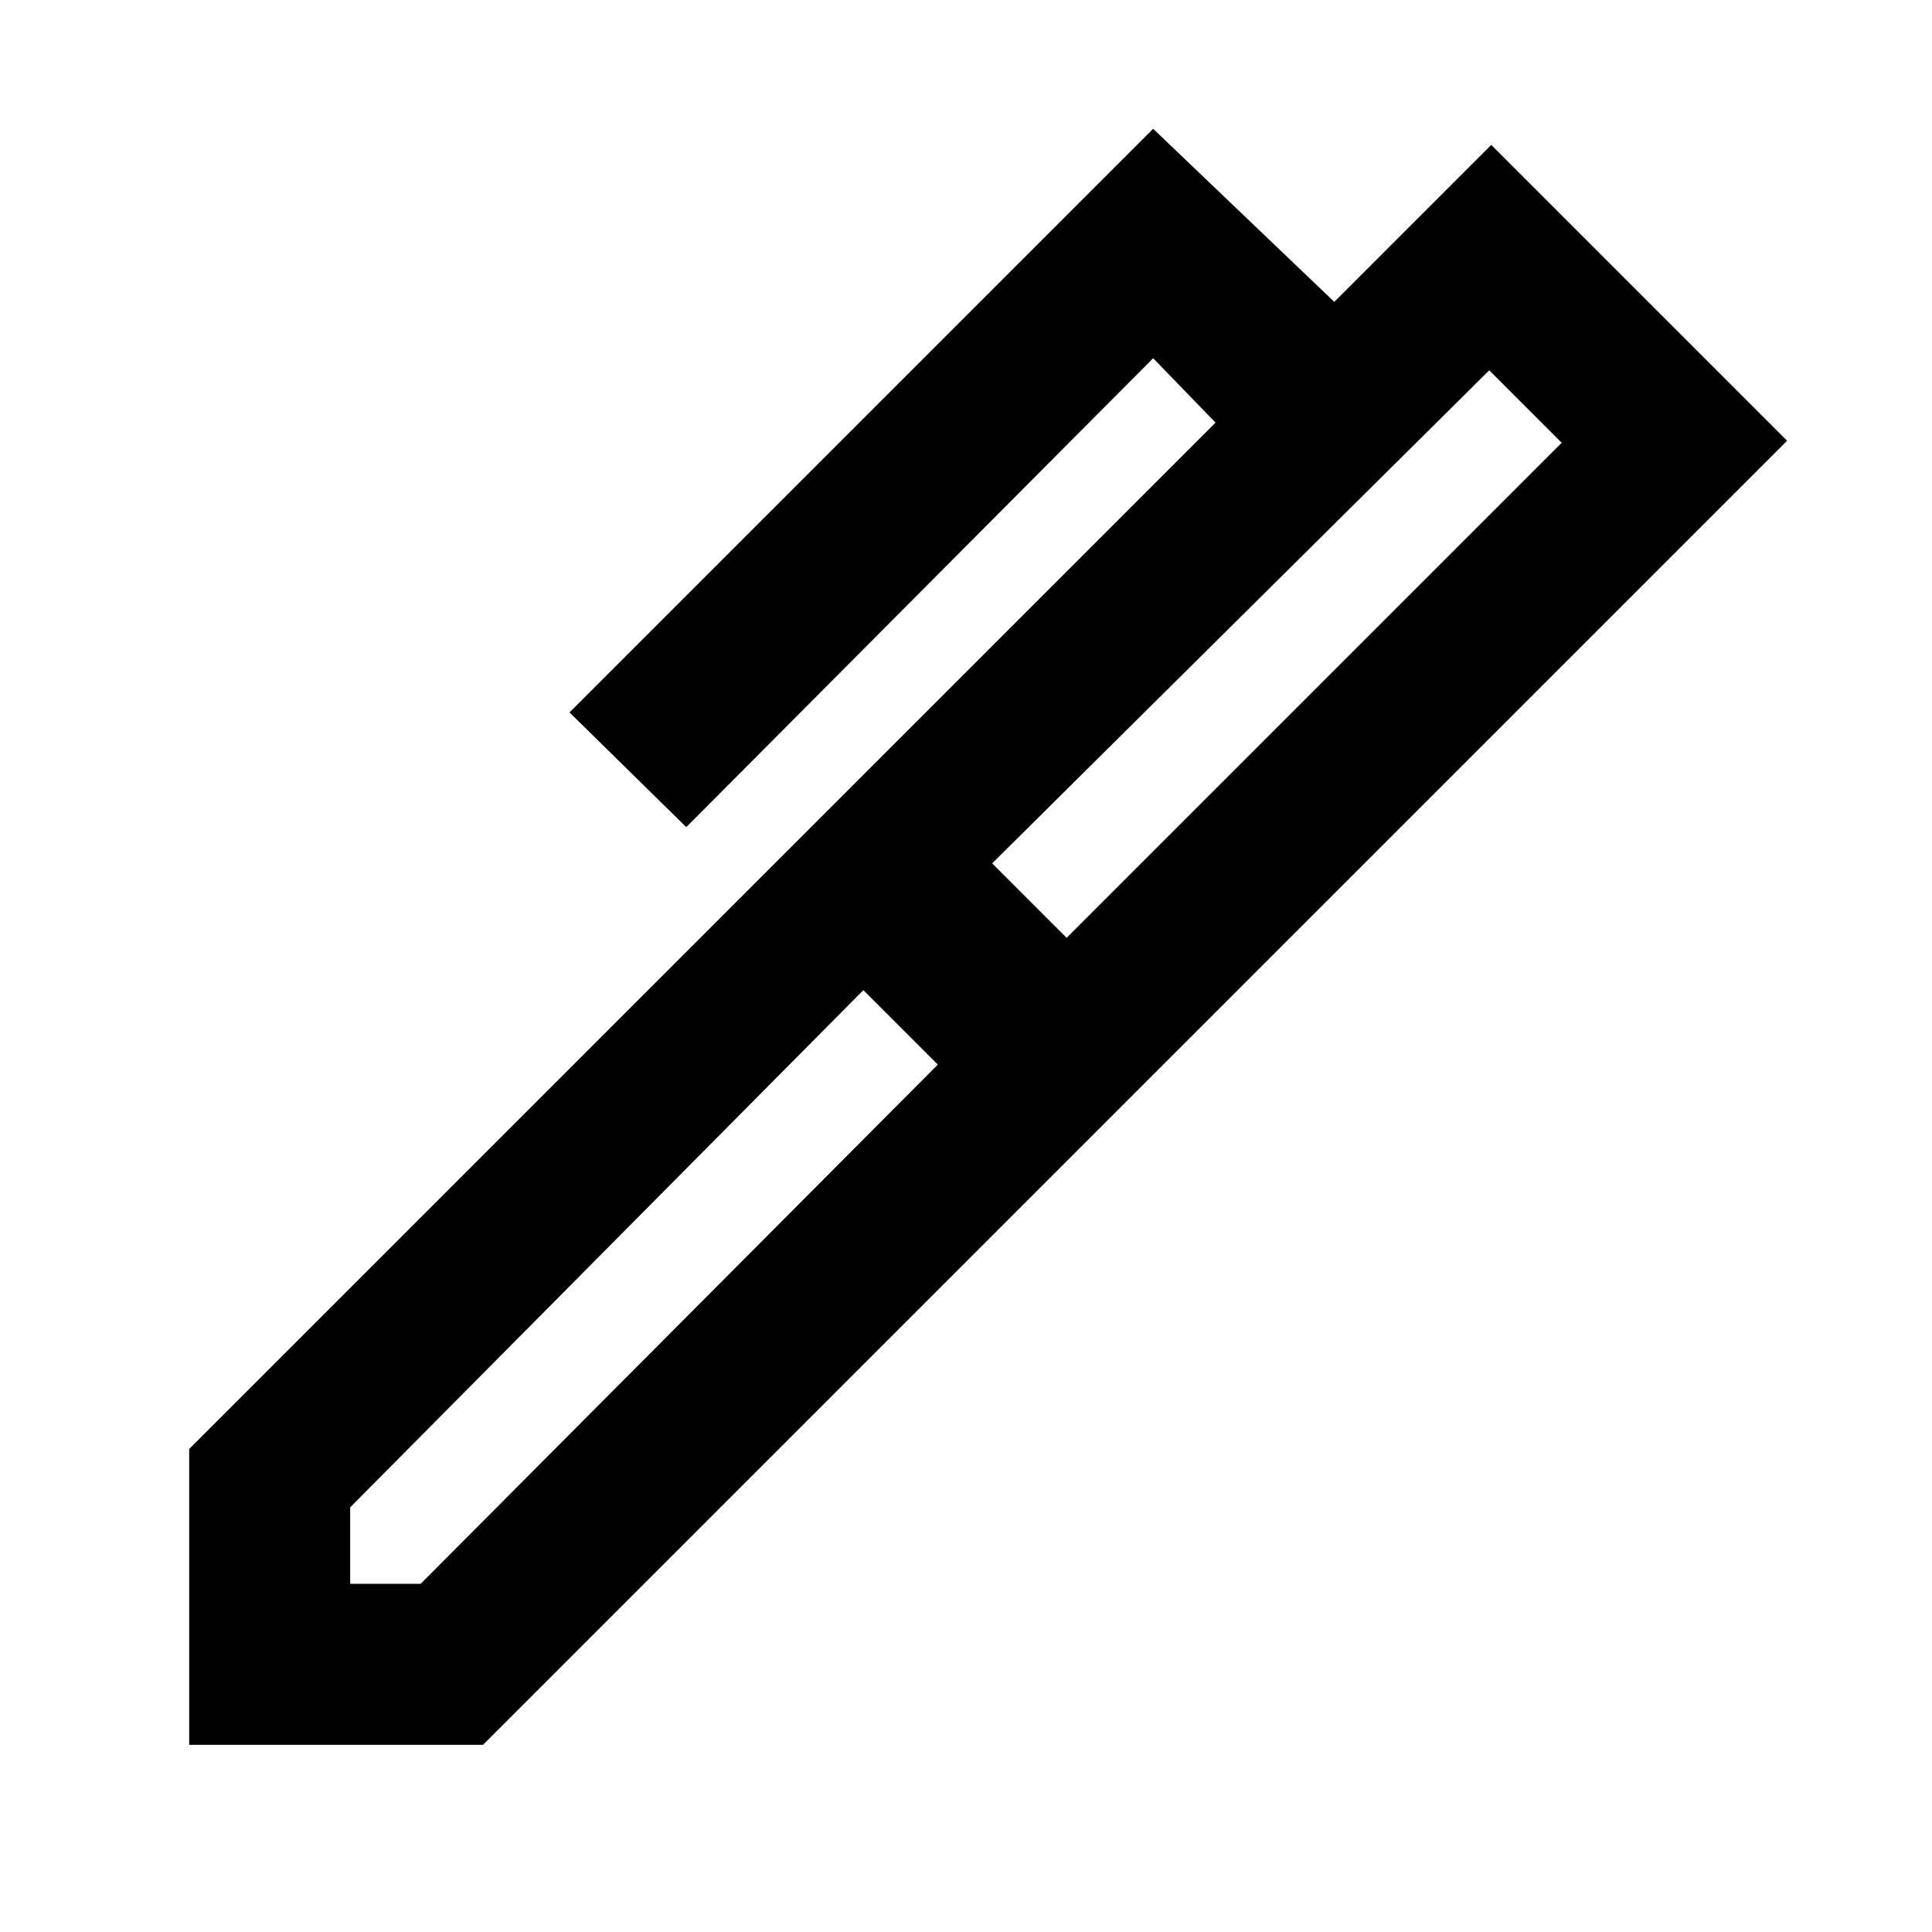 <svg xmlns="http://www.w3.org/2000/svg" height="48" viewBox="0 -960 960 960" width="48"><path d="m493-531 37 37 246-246-36-36-247 245ZM174-173h35l257-258-37-37-255 257v38Zm380-234L408-554l196-196-31-32-232 233-58-57 290-290 90 86 78-78 147 147-334 334ZM240-93H94v-147l314-314 146 147L240-93Z"/></svg>